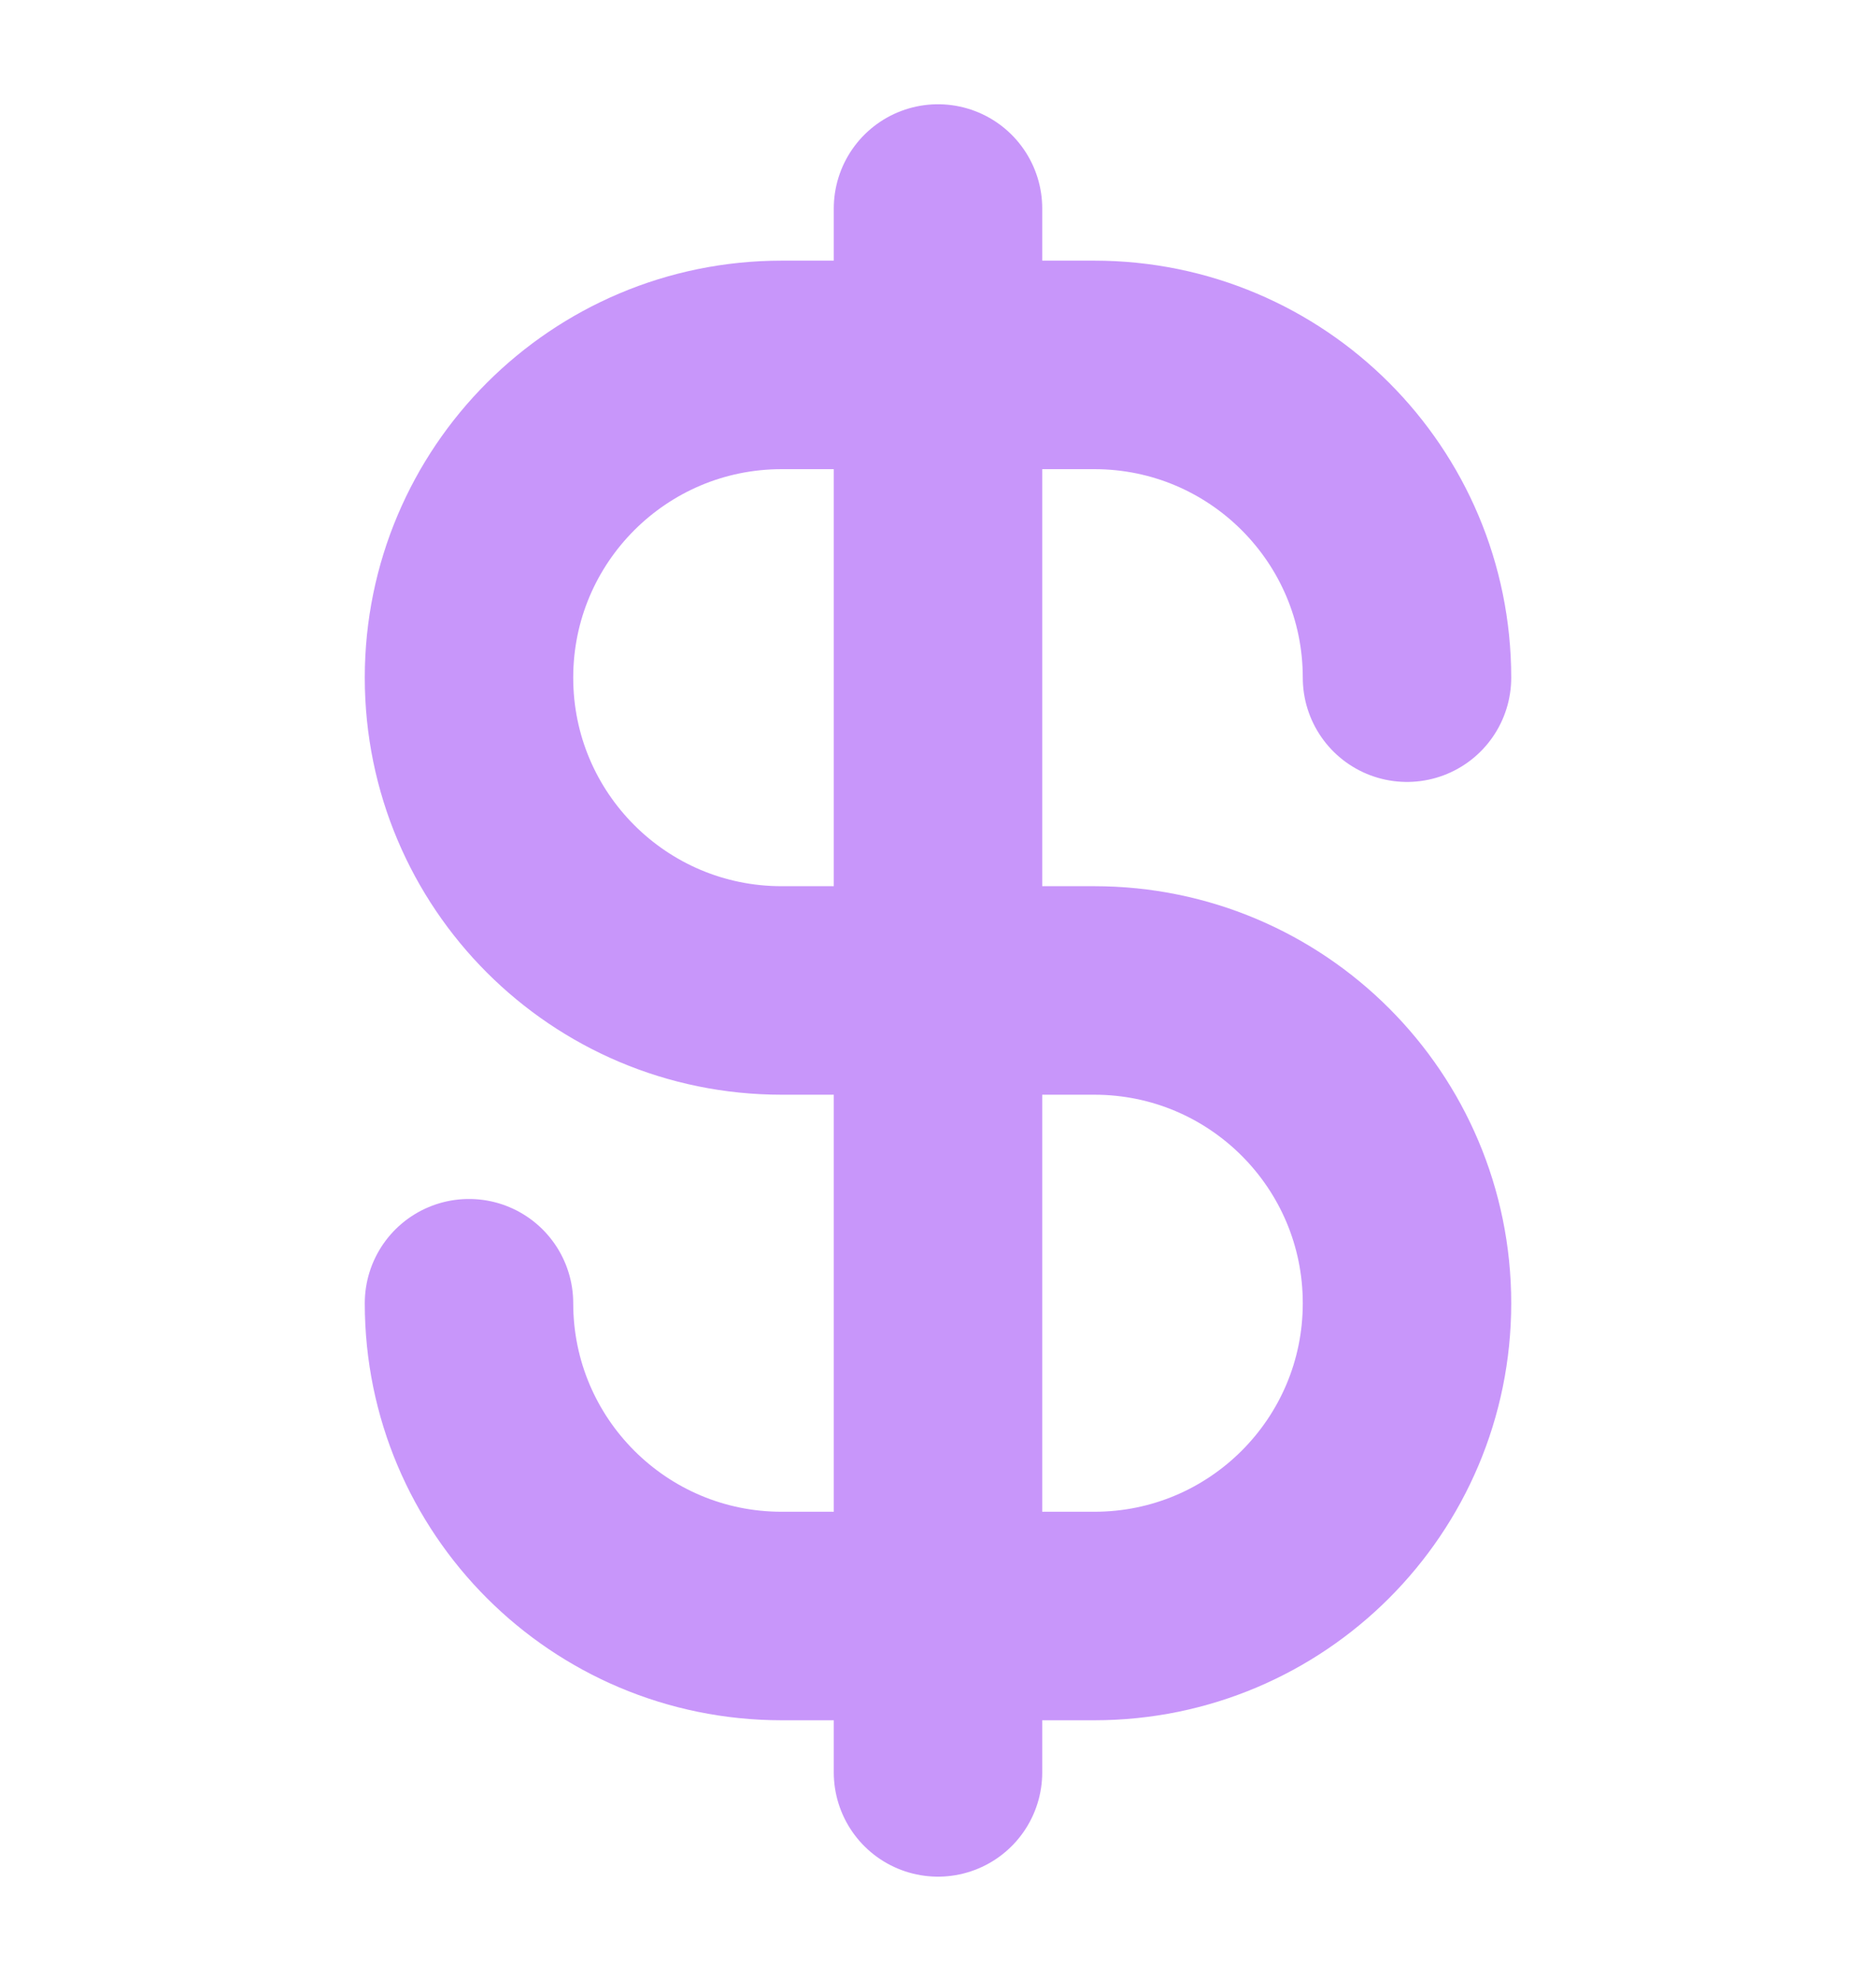 <svg width="18" height="19" viewBox="0 0 18 19" fill="none" xmlns="http://www.w3.org/2000/svg">
<path d="M4.5 12.5C4.5 14.157 5.843 15.5 7.5 15.5H10.5C12.157 15.5 13.5 14.157 13.5 12.5C13.5 10.843 12.157 9.5 10.5 9.5H7.5C5.843 9.5 4.5 8.157 4.5 6.5C4.5 4.843 5.843 3.5 7.5 3.5H10.5C12.157 3.5 13.5 4.843 13.5 6.5M9 2V17" stroke="#C896FA" stroke-width="2" stroke-linecap="round" stroke-linejoin="round"/>
</svg>
